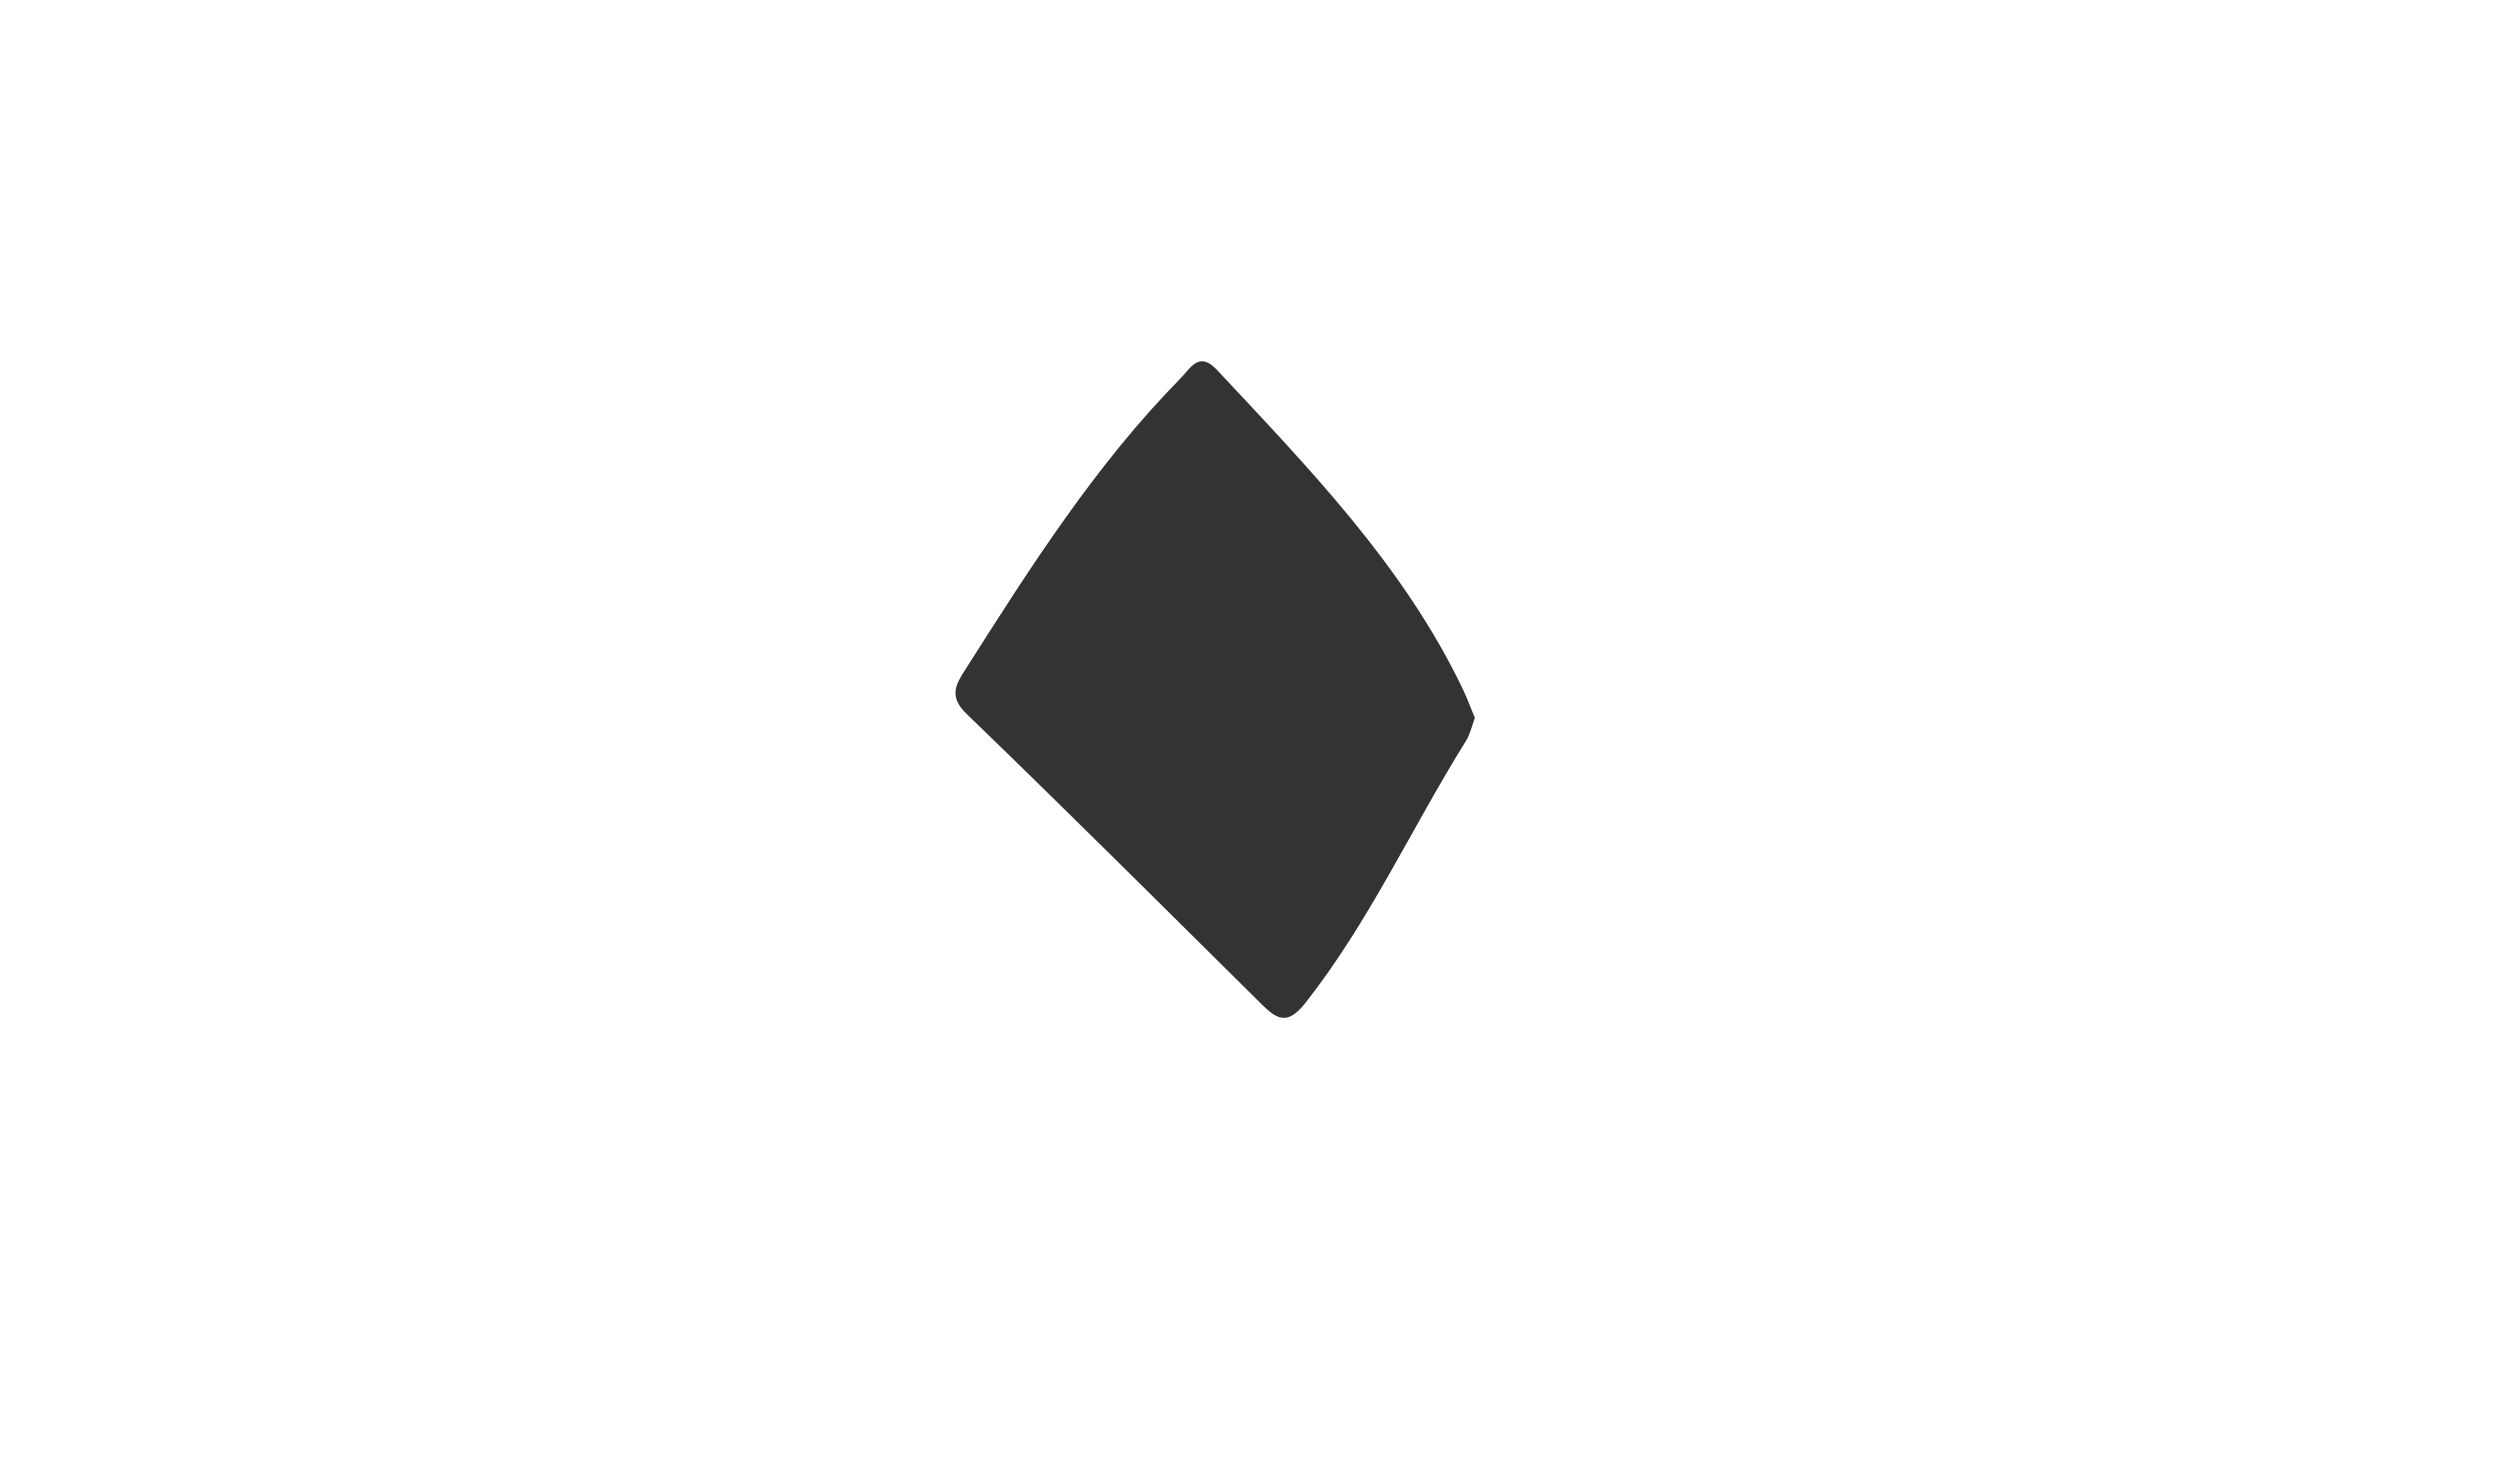 <?xml version="1.0" encoding="utf-8"?>
<!-- Generator: Adobe Illustrator 16.0.0, SVG Export Plug-In . SVG Version: 6.00 Build 0)  -->
<!DOCTYPE svg PUBLIC "-//W3C//DTD SVG 1.1//EN" "http://www.w3.org/Graphics/SVG/1.1/DTD/svg11.dtd">
<svg version="1.1" id="Layer_1" xmlns="http://www.w3.org/2000/svg" xmlns:xlink="http://www.w3.org/1999/xlink" x="0px" y="0px"
	 width="960px" height="560px" viewBox="0 0 960 560" enable-background="new 0 0 960 560" xml:space="preserve">
<path fill="#333333" d="M566.349,275.662c-1.088,2.885-1.755,6.186-3.423,8.862c-20.805,33.323-37.1,69.372-61.598,100.532
	c-6.882,8.765-10.885,6.49-16.924,0.525c-37.651-37.296-75.185-74.714-113.312-111.521c-6.937-6.687-3.906-11.454-0.41-16.955
	c24.956-39.215,49.862-78.491,82.709-111.888c3.795-3.863,7.029-10.562,13.911-3.19c35.297,37.773,71.462,74.873,94.266,122.253
	C563.268,267.802,564.619,271.506,566.349,275.662z"/>
</svg>
